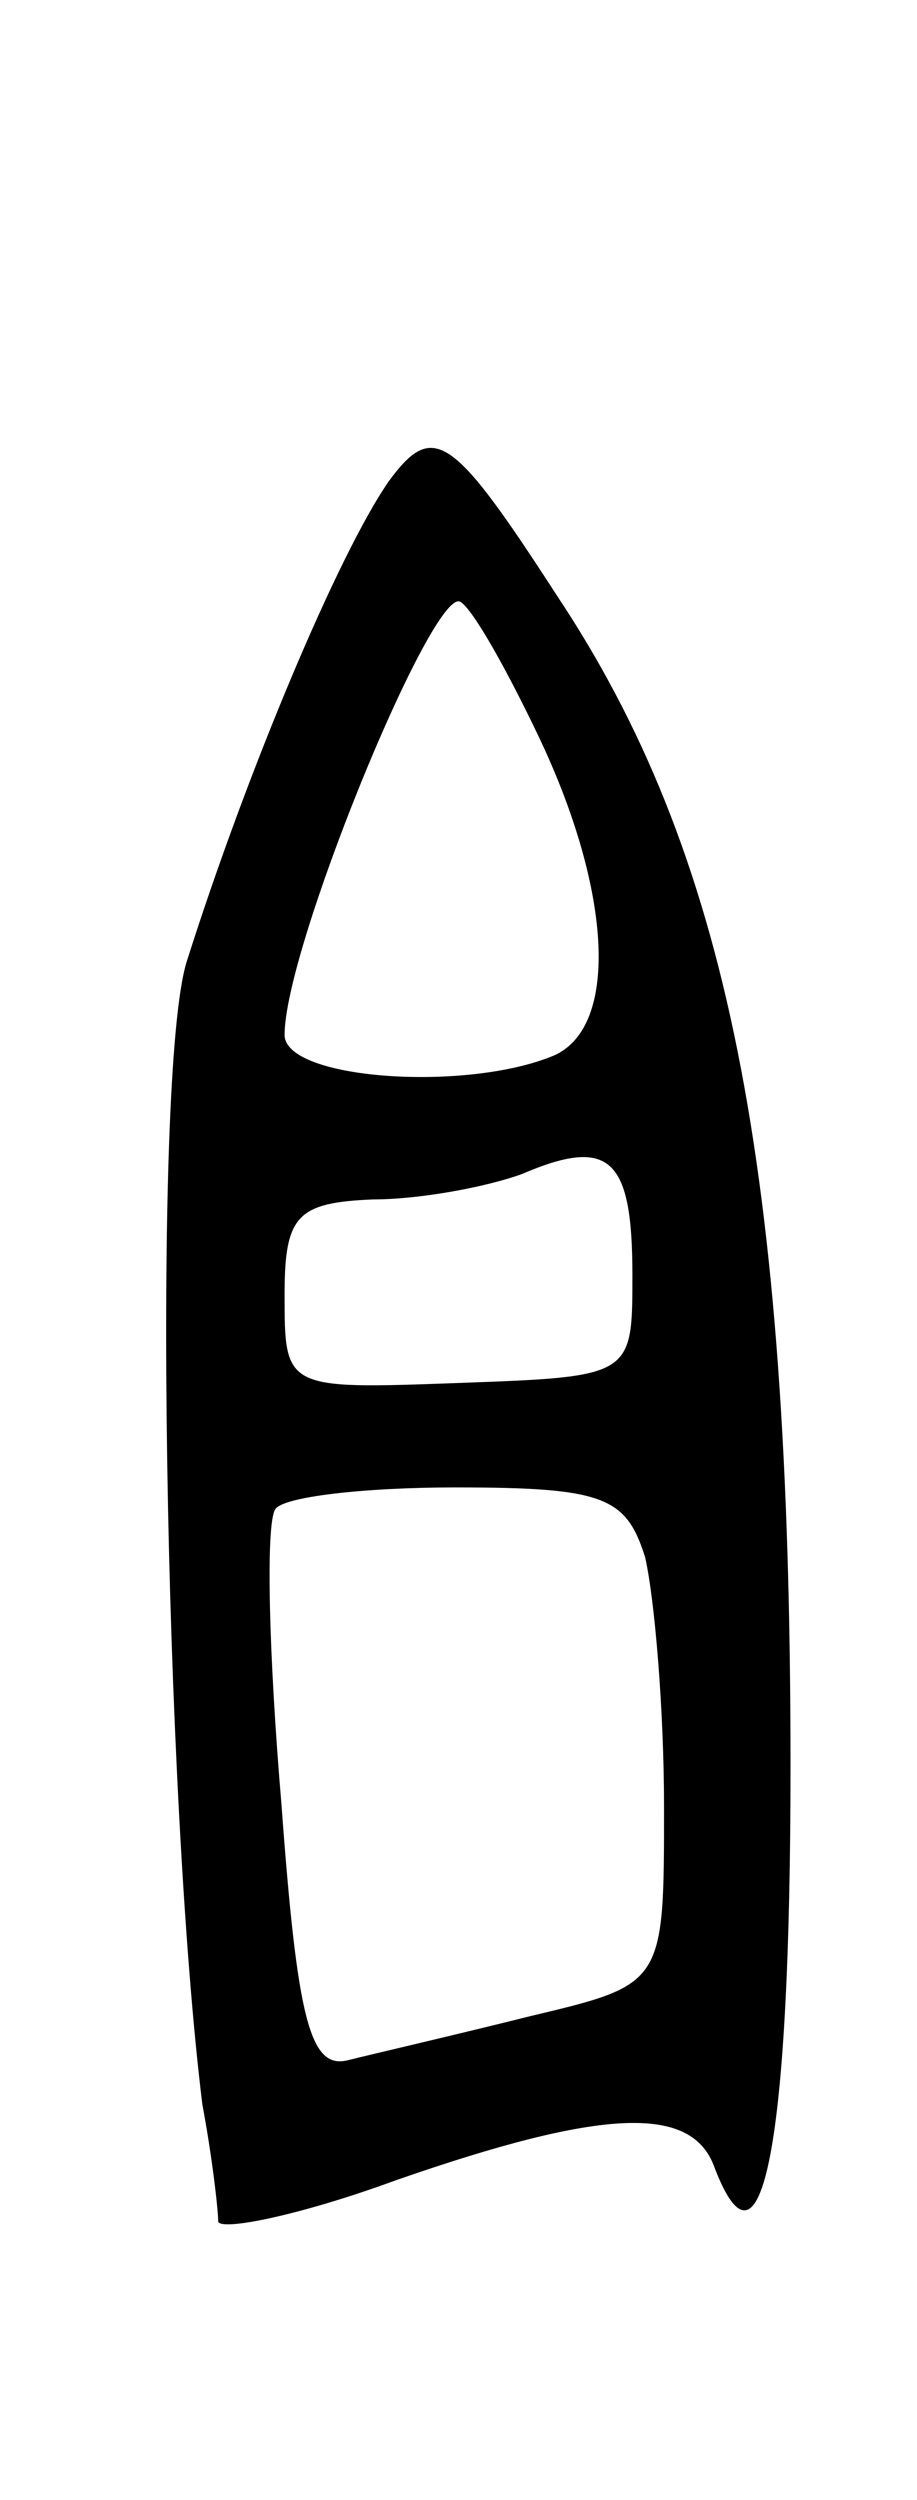 <svg version="1.0" xmlns="http://www.w3.org/2000/svg"
 width="29pt" height="79pt" viewBox="0 0 29 79"
 preserveAspectRatio="xMidYMid meet">
<g transform="translate(0,79) scale(0.1,-0.1)"
fill="#000000" stroke="none">
<path d="M123 638 c-16 -23 -45 -92 -64 -152 -11 -36 -7 -264 5 -361 3 -16 5
-33 5 -37 1 -3 26 2 56 13 66 23 94 24 101 4 15 -39 24 8 24 127 0 190 -20
289 -74 370 -33 51 -39 55 -53 36z m47 -80 c24 -50 26 -94 4 -102 -28 -11 -84
-7 -84 7 0 27 45 137 55 137 3 0 14 -19 25 -42z m30 -171 c0 -32 0 -32 -55
-34 -55 -2 -55 -2 -55 28 0 25 4 29 28 30 15 0 36 4 47 8 28 12 35 5 35 -32z
m4 -89 c3 -13 6 -48 6 -79 0 -56 0 -56 -42 -66 -24 -6 -50 -12 -58 -14 -12 -3
-16 13 -21 81 -4 47 -5 88 -2 93 2 4 28 7 57 7 47 0 54 -3 60 -22z"/>
</g>
</svg>
